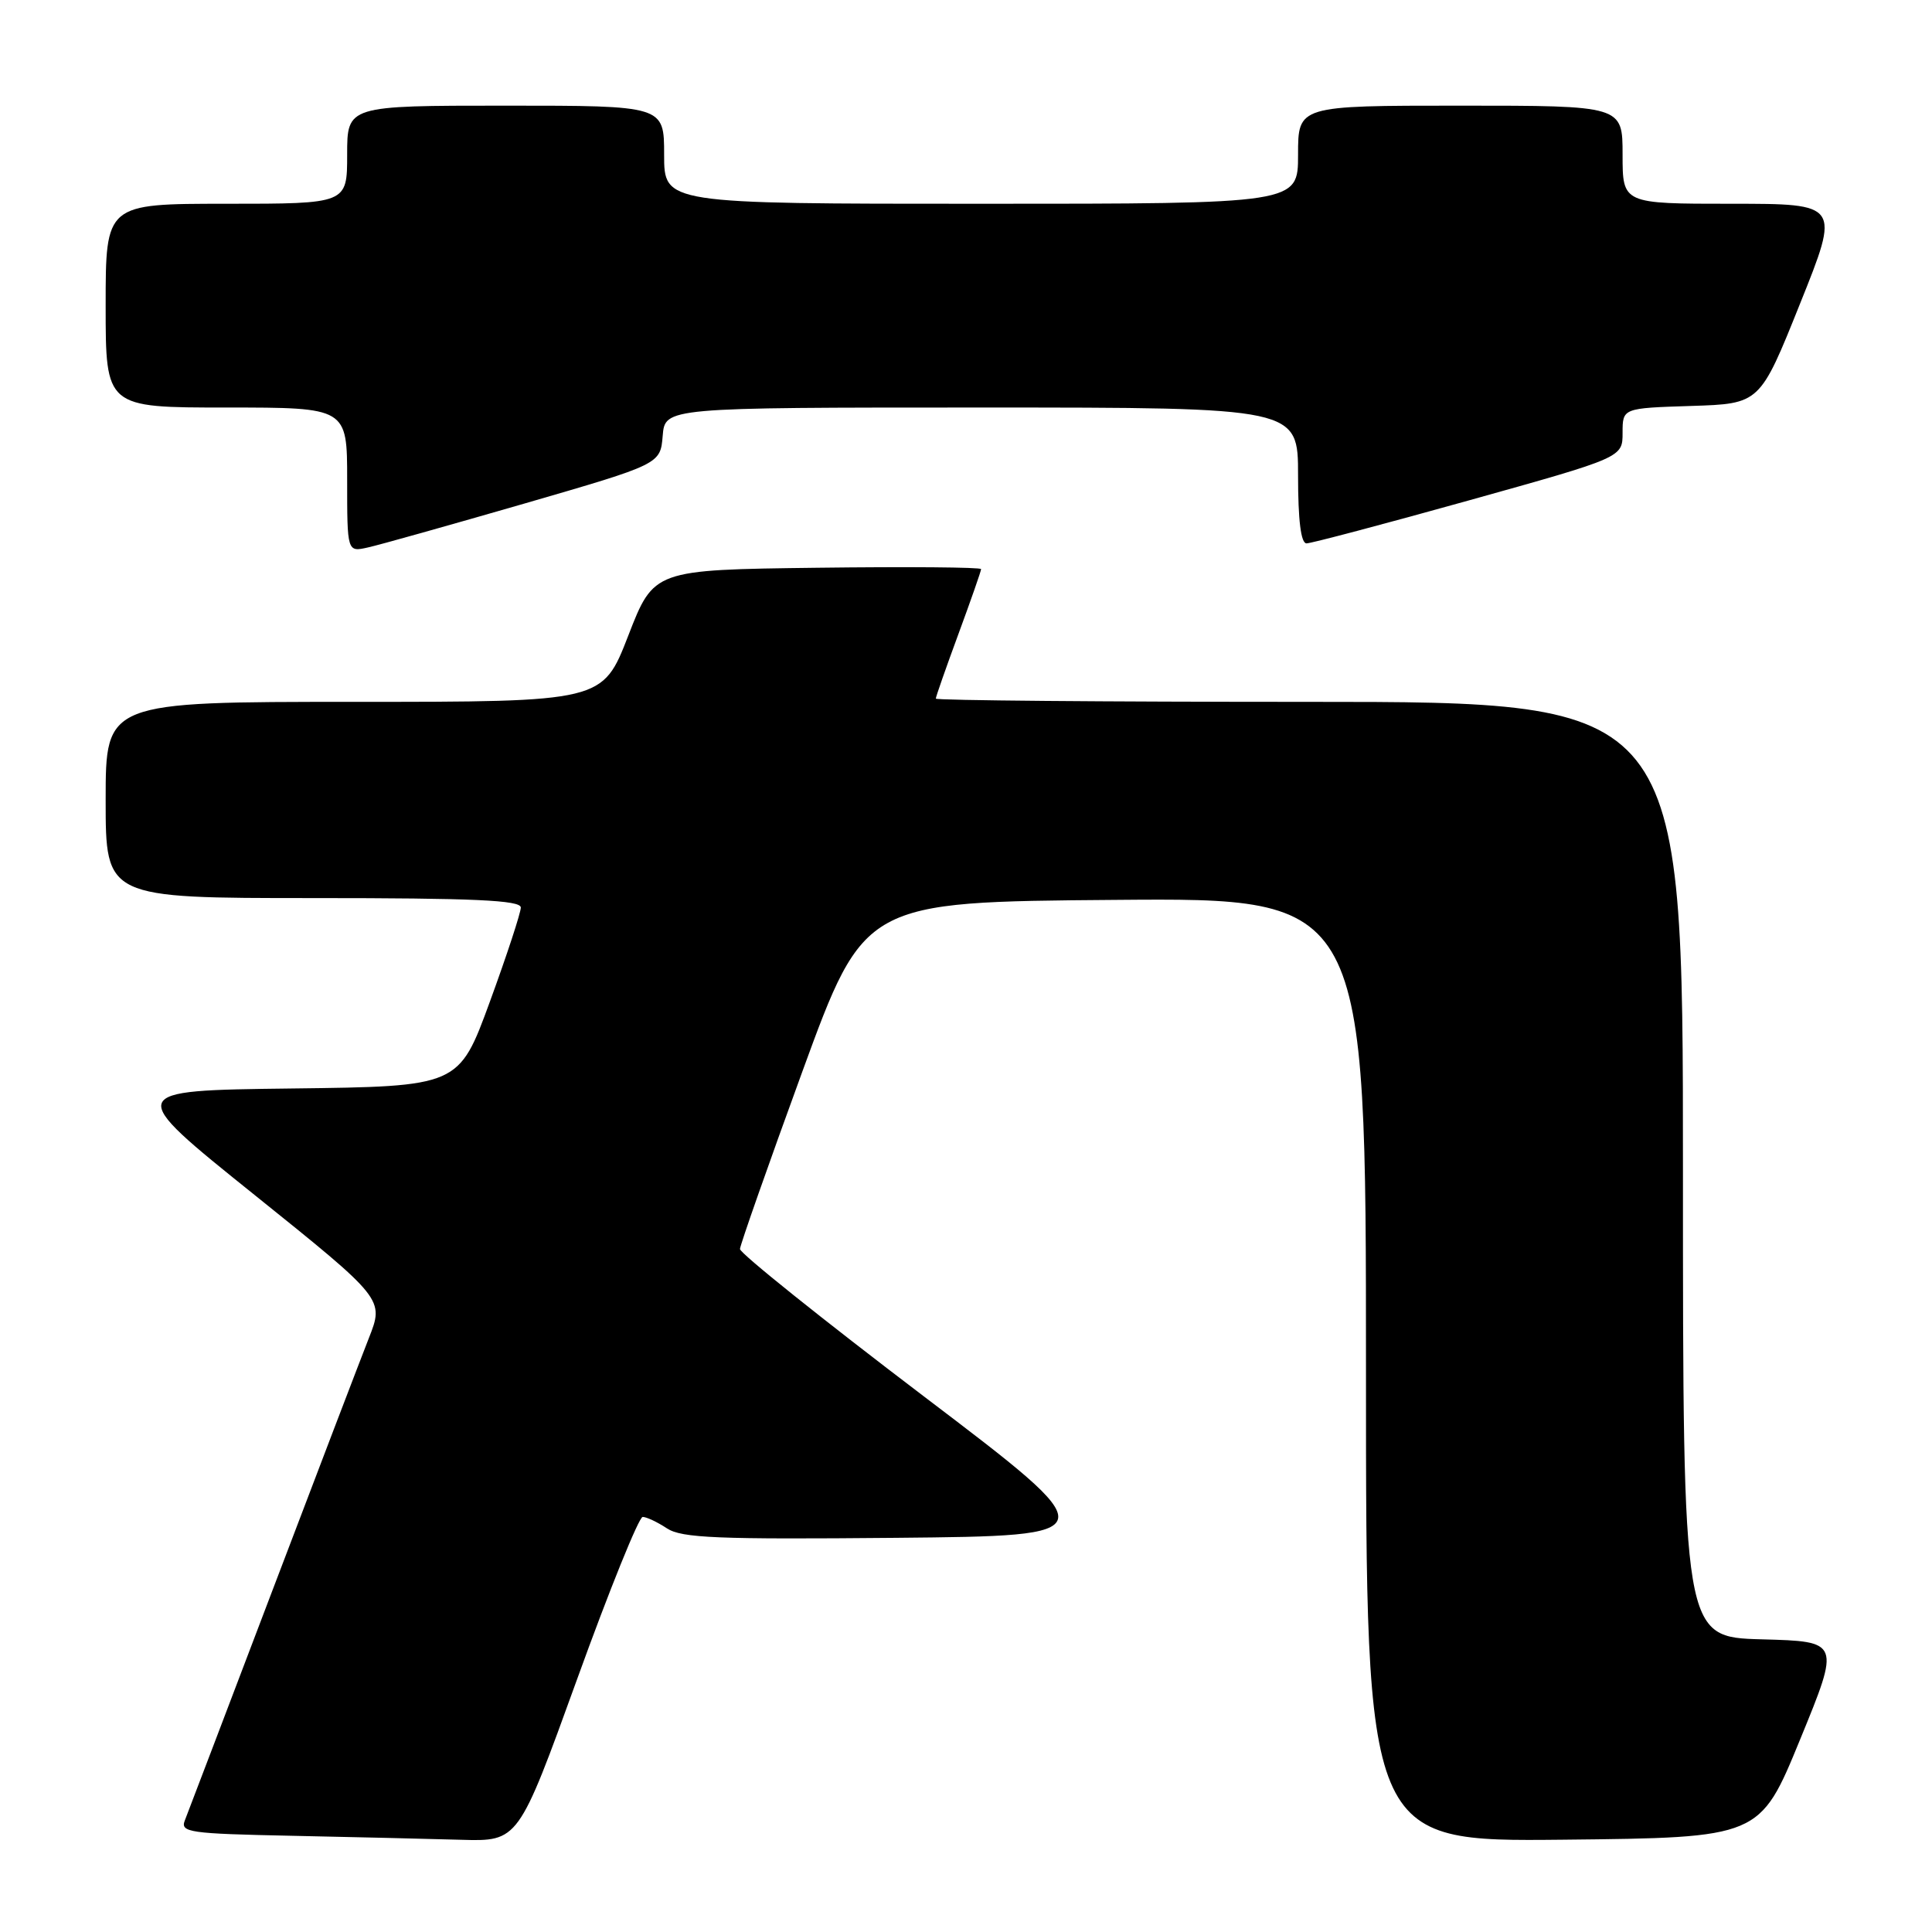 <?xml version="1.0" encoding="UTF-8" standalone="no"?>
<!DOCTYPE svg PUBLIC "-//W3C//DTD SVG 1.1//EN" "http://www.w3.org/Graphics/SVG/1.1/DTD/svg11.dtd" >
<svg xmlns="http://www.w3.org/2000/svg" xmlns:xlink="http://www.w3.org/1999/xlink" version="1.1" viewBox="0 0 256 256">
 <g >
 <path fill="currentColor"
d=" M 76.47 222.50 C 80.74 210.68 84.66 201.00 85.16 201.00 C 85.66 201.00 87.11 201.68 88.38 202.52 C 90.34 203.80 95.05 203.99 118.72 203.77 C 146.75 203.50 146.75 203.50 122.38 185.00 C 108.98 174.82 98.03 166.05 98.05 165.50 C 98.08 164.95 101.79 154.38 106.31 142.00 C 114.53 119.50 114.53 119.50 147.77 119.24 C 181.00 118.97 181.00 118.97 181.00 181.50 C 181.00 244.03 181.00 244.03 207.09 243.77 C 233.19 243.50 233.19 243.50 238.52 230.50 C 243.85 217.50 243.85 217.50 233.43 217.22 C 223.00 216.93 223.00 216.93 223.00 154.97 C 223.00 93.00 223.00 93.00 173.50 93.00 C 146.27 93.00 124.00 92.81 124.00 92.57 C 124.00 92.33 125.35 88.48 127.00 84.00 C 128.65 79.52 130.00 75.66 130.00 75.41 C 130.00 75.16 120.24 75.08 108.32 75.23 C 86.63 75.50 86.63 75.50 83.24 84.25 C 79.84 93.00 79.84 93.00 46.92 93.00 C 14.00 93.00 14.00 93.00 14.00 106.00 C 14.00 119.00 14.00 119.00 41.50 119.00 C 62.83 119.00 69.00 119.28 69.01 120.25 C 69.01 120.94 67.17 126.55 64.91 132.73 C 60.80 143.96 60.80 143.96 38.65 144.23 C 16.50 144.50 16.50 144.50 33.71 158.32 C 50.91 172.14 50.91 172.14 48.87 177.32 C 47.75 180.17 41.96 195.32 36.00 211.00 C 30.04 226.68 24.86 240.28 24.49 241.22 C 23.87 242.80 25.07 242.97 38.65 243.25 C 46.82 243.42 56.92 243.66 61.09 243.78 C 68.69 244.00 68.69 244.00 76.47 222.50 Z  M 69.50 66.72 C 87.50 61.50 87.50 61.50 87.81 57.75 C 88.12 54.00 88.12 54.00 130.06 54.00 C 172.00 54.00 172.00 54.00 172.00 63.00 C 172.00 68.96 172.38 72.00 173.12 72.00 C 173.73 72.00 183.41 69.44 194.62 66.31 C 215.00 60.62 215.00 60.62 215.00 57.35 C 215.00 54.08 215.00 54.08 224.10 53.79 C 233.20 53.50 233.20 53.50 238.51 40.25 C 243.83 27.00 243.83 27.00 229.41 27.00 C 215.00 27.00 215.00 27.00 215.00 20.50 C 215.00 14.00 215.00 14.00 193.50 14.00 C 172.00 14.00 172.00 14.00 172.00 20.50 C 172.00 27.00 172.00 27.00 130.00 27.00 C 88.00 27.00 88.00 27.00 88.00 20.50 C 88.00 14.00 88.00 14.00 67.00 14.00 C 46.00 14.00 46.00 14.00 46.00 20.50 C 46.00 27.00 46.00 27.00 30.00 27.00 C 14.00 27.00 14.00 27.00 14.00 40.50 C 14.00 54.00 14.00 54.00 30.00 54.00 C 46.00 54.00 46.00 54.00 46.00 63.58 C 46.00 73.16 46.00 73.16 48.75 72.54 C 50.26 72.21 59.60 69.58 69.50 66.72 Z "/>
</g>
</svg>